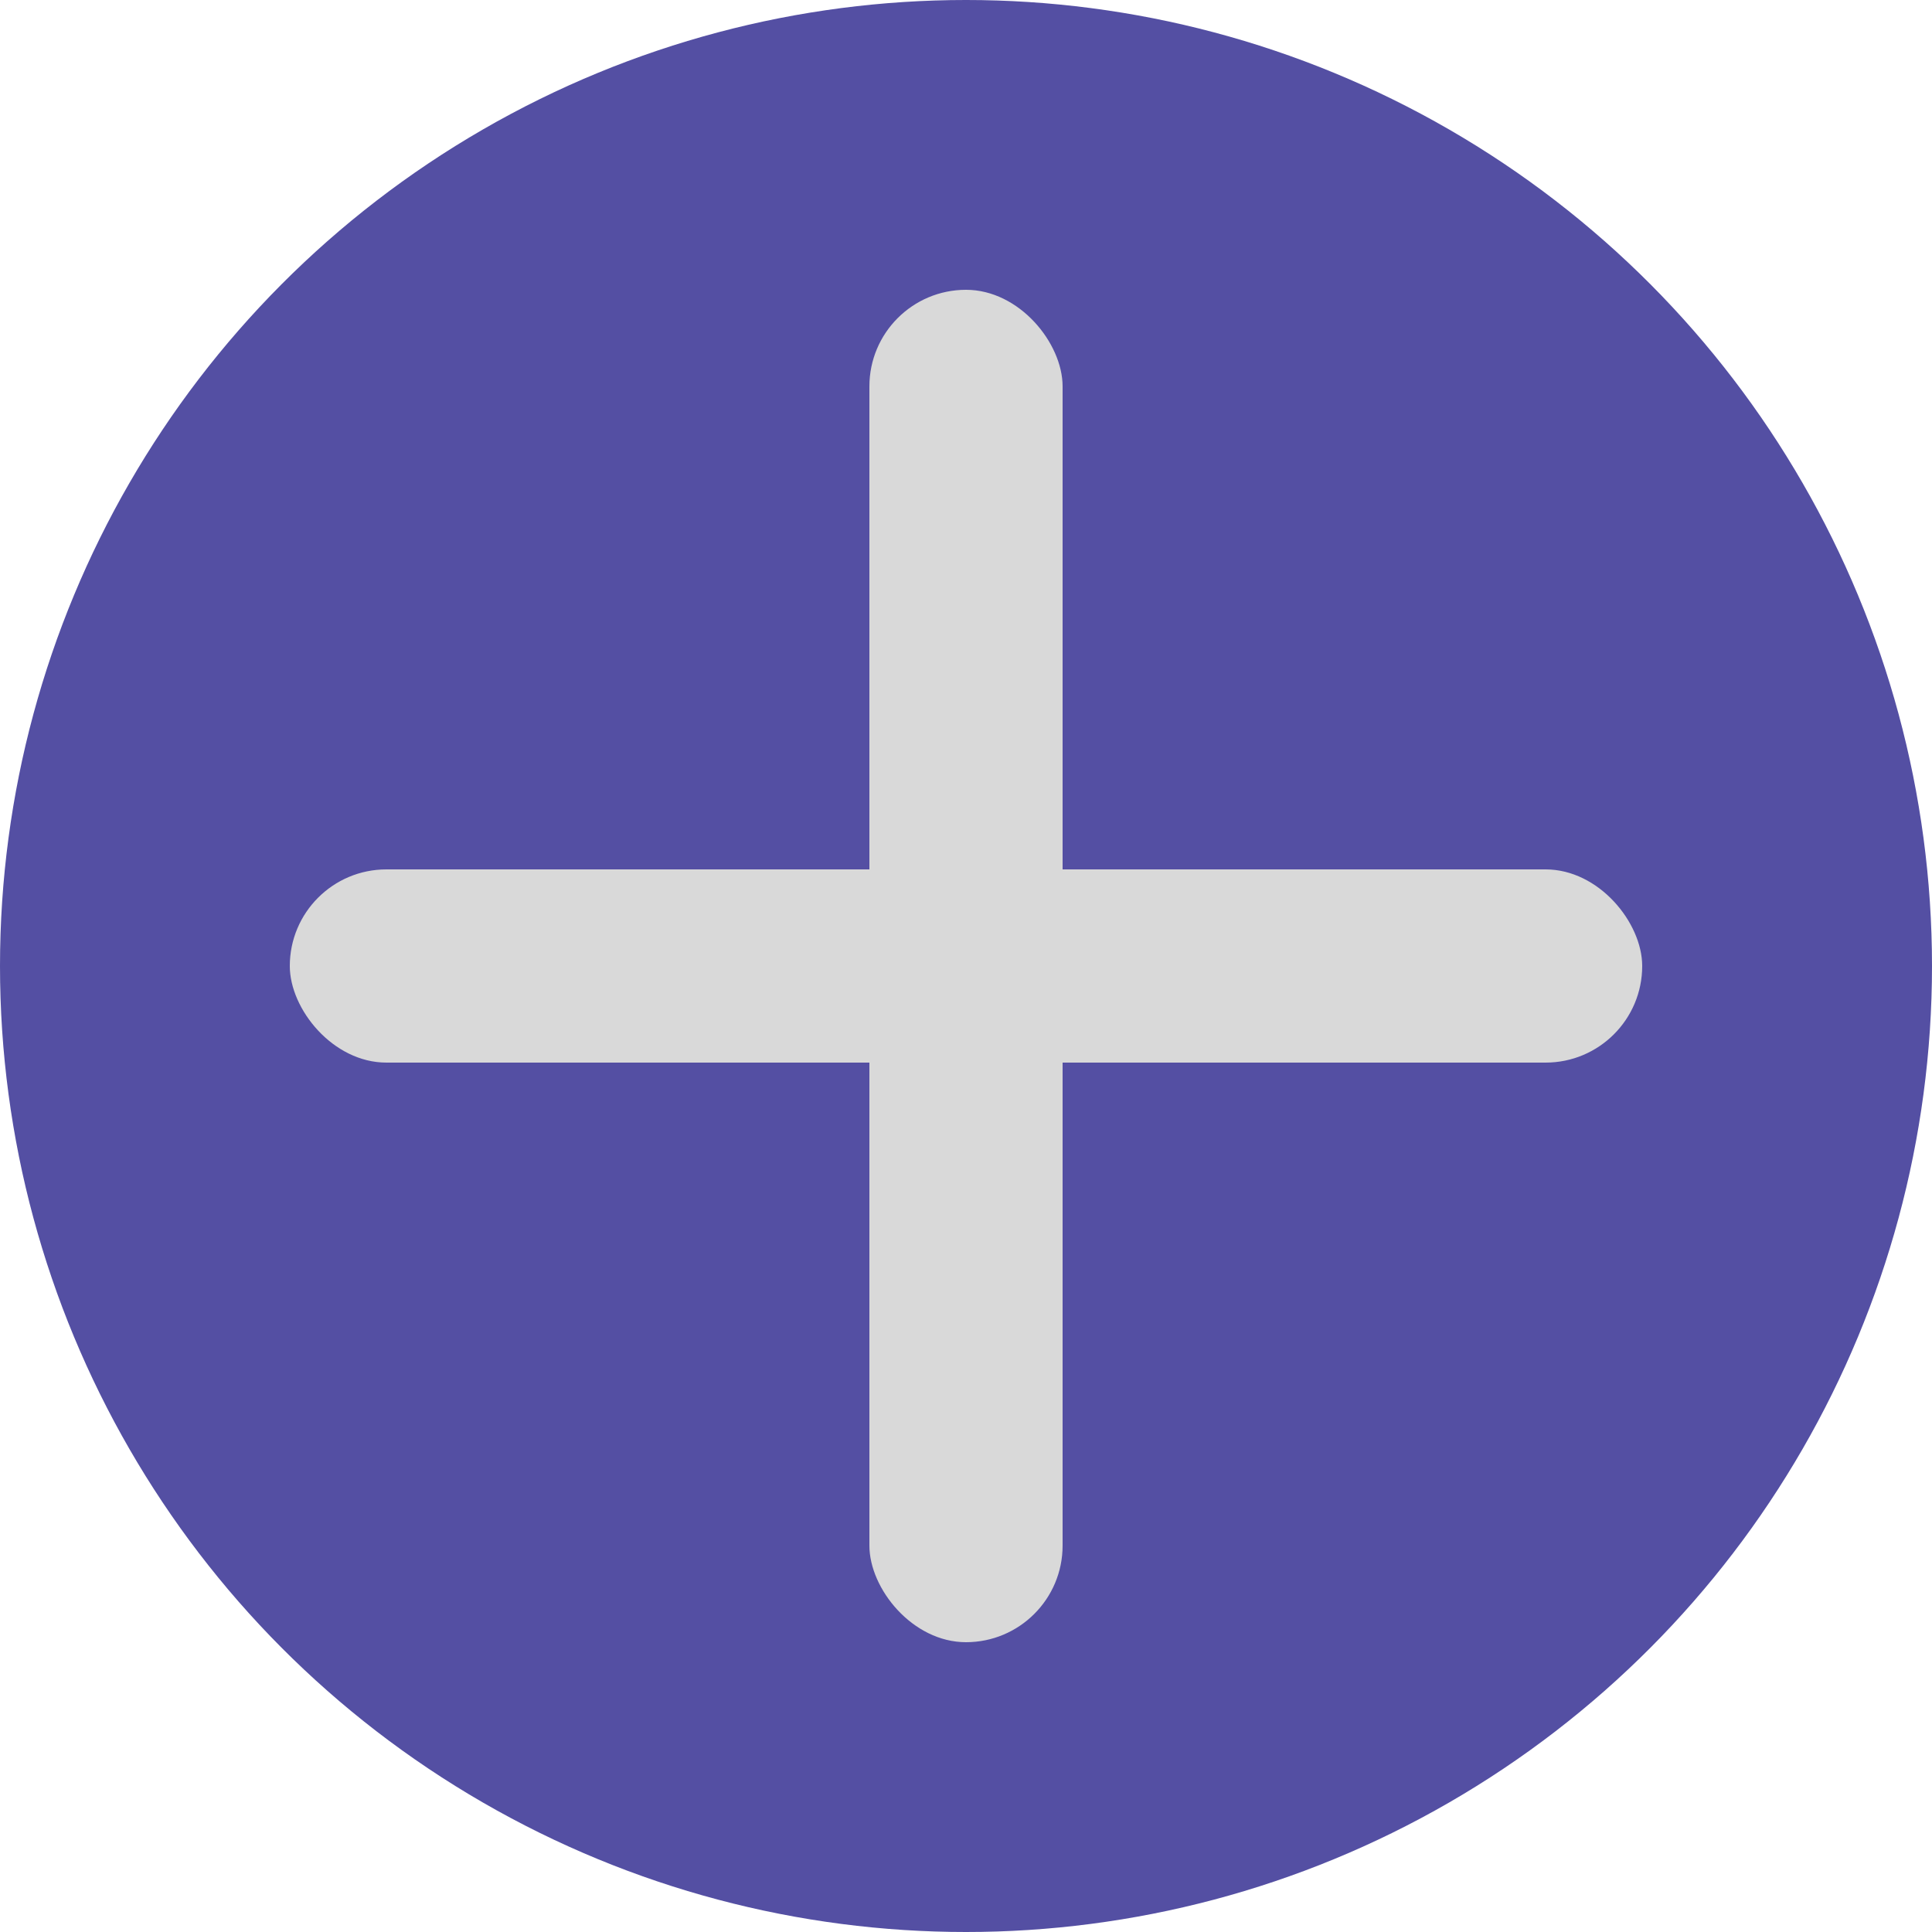 <svg width="50" height="50" viewBox="0 0 50 50" fill="none" xmlns="http://www.w3.org/2000/svg">
<circle cx="25" cy="25" r="25" fill="#544FA3"/>
<rect x="22.5" y="7.5" width="5" height="35" rx="2.5" fill="#D9D9D9"/>
<rect x="7.5" y="22.5" width="35" height="5" rx="2.5" fill="#D9D9D9"/>
</svg>
